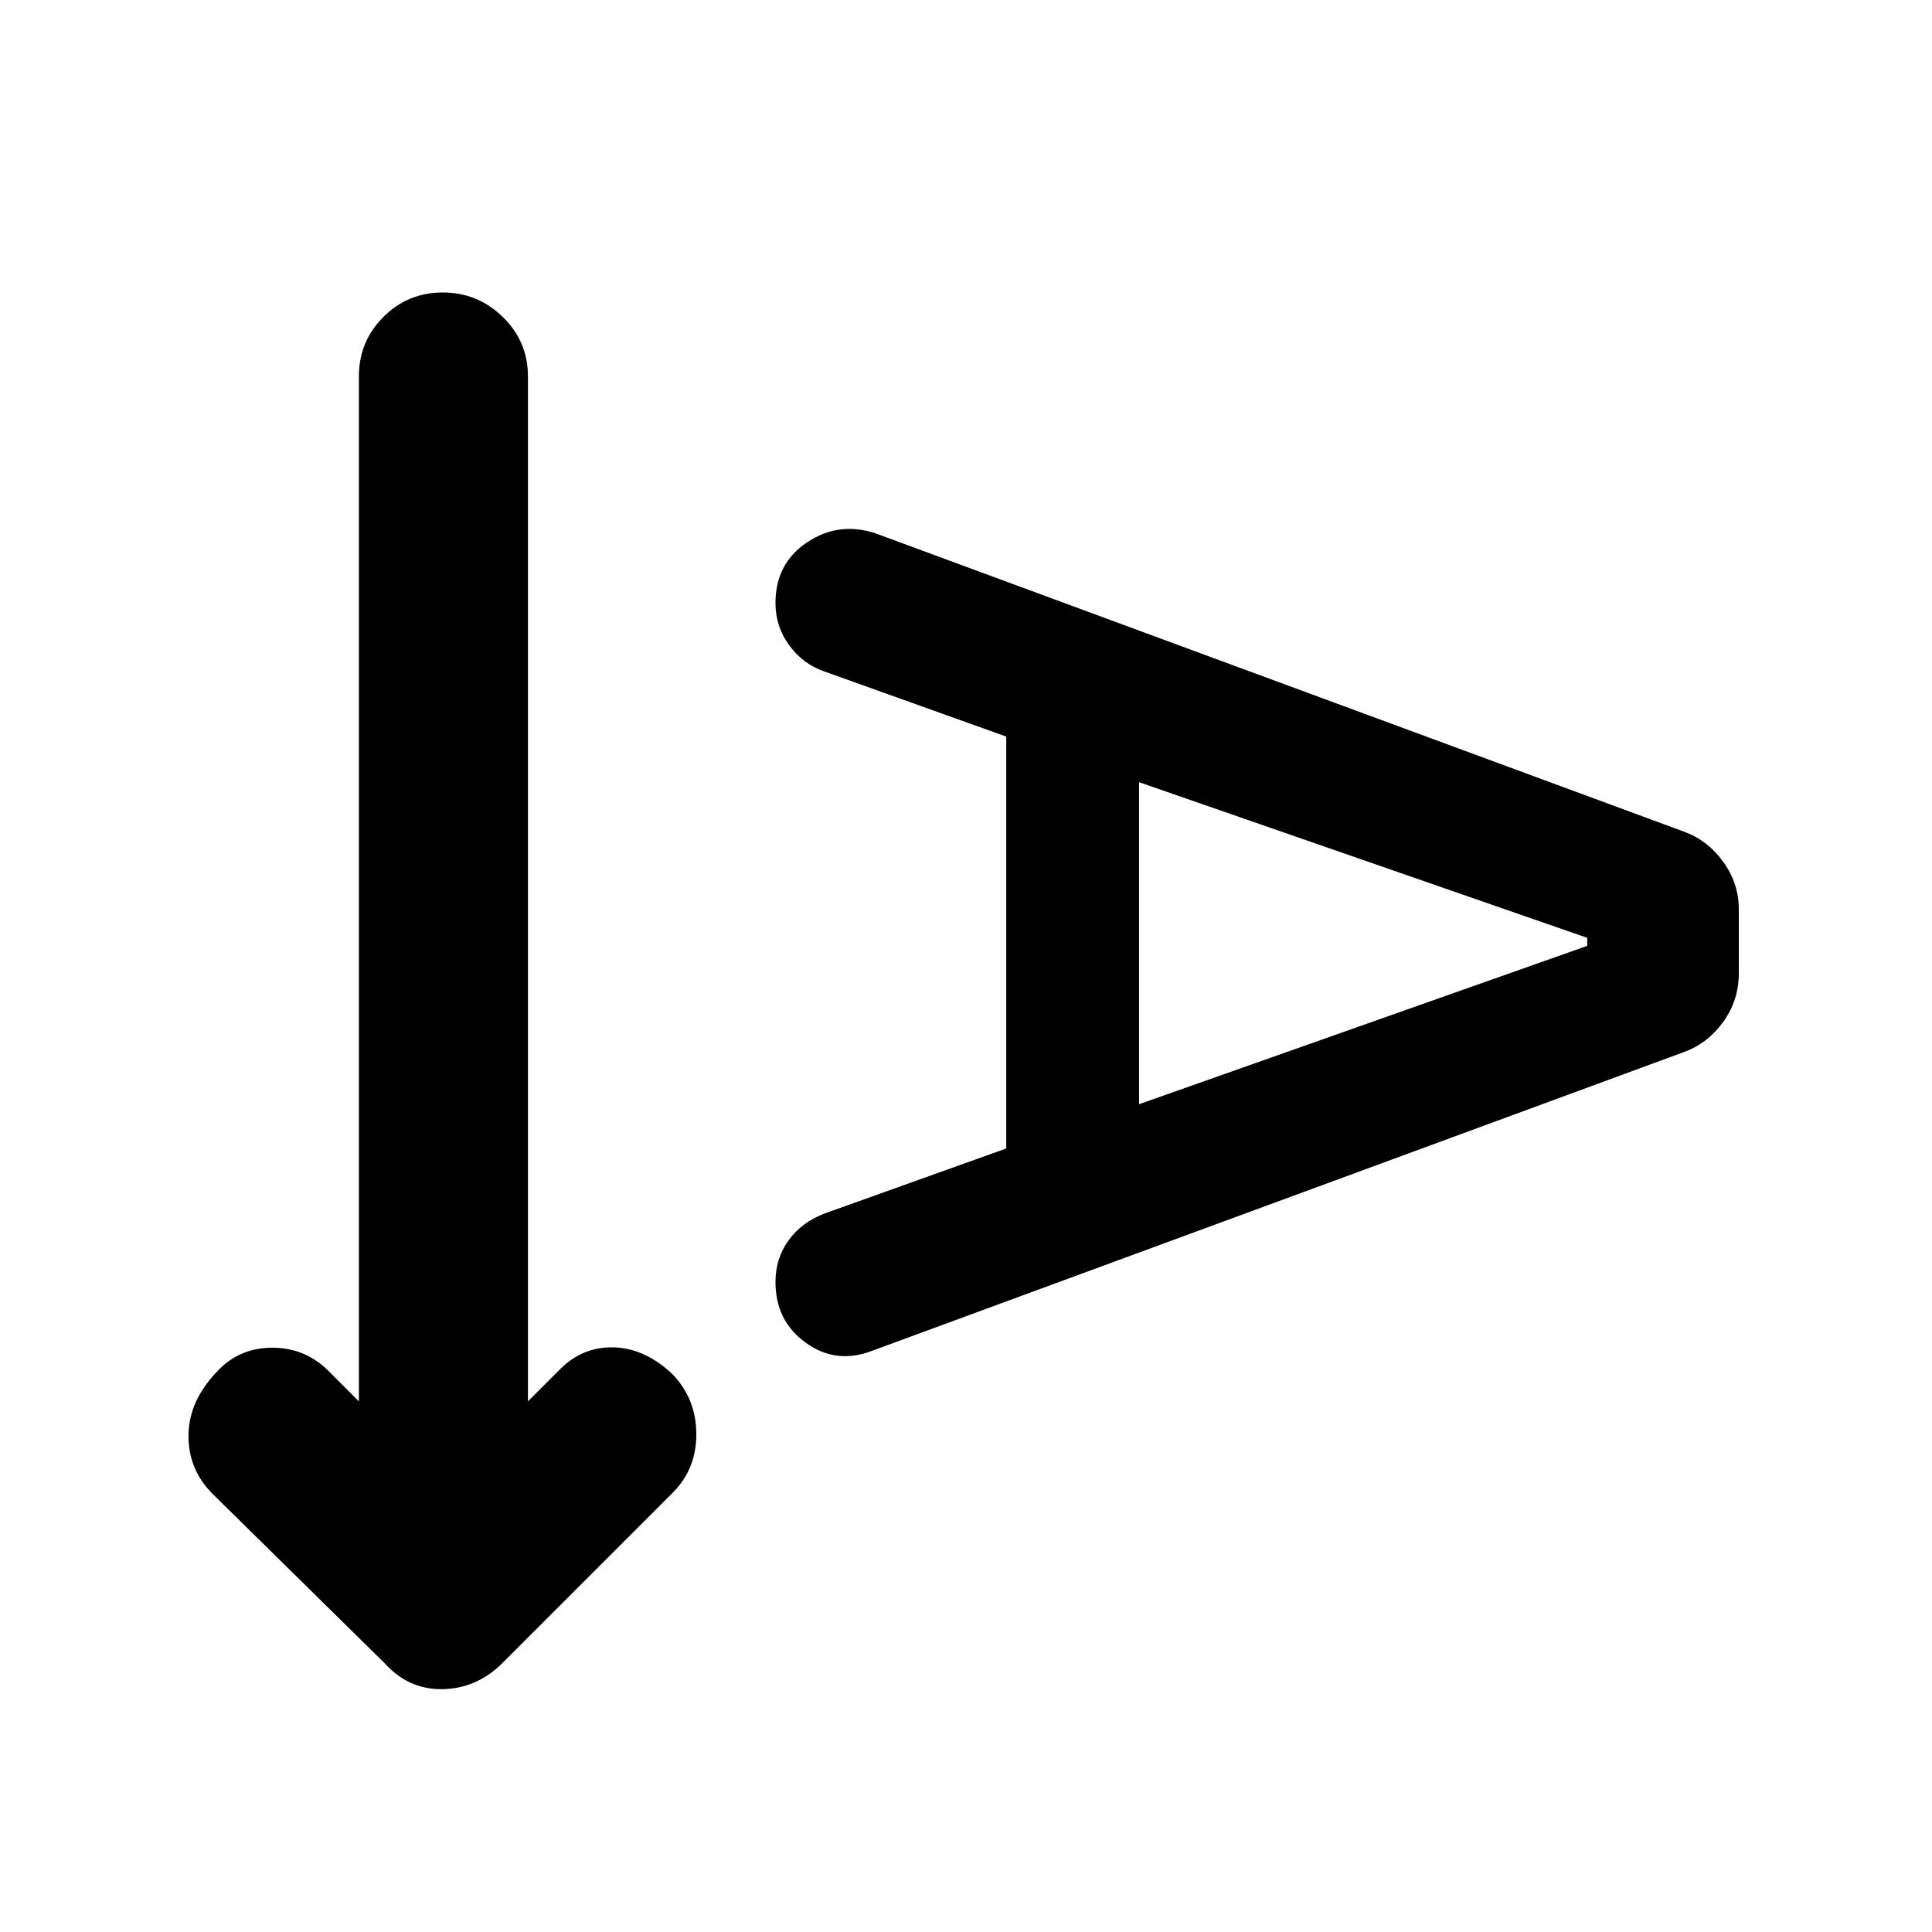 <svg xmlns="http://www.w3.org/2000/svg" height="40" viewBox="0 -960 960 960" width="40"><path d="m262.33-263.67 16-16q11.34-11.33 26.84-10.83t29.16 13.5Q346-264.67 346-247.33q0 17.33-11.67 29l-84.66 84.66Q237-121 220-120.67q-17 .34-29-13l-85.33-84q-12.34-12.33-12-29.66.33-17.34 15.33-32.34 10.67-10.66 26.33-10.66 15.67 0 27 10.66l16 16V-773q0-17.33 12.17-29.5 12.17-12.17 29.5-12.17t29.83 12.17q12.5 12.17 12.5 29.5v509.33ZM500-389.33V-594l-90.33-32.33q-10.67-3.67-17.5-13-6.84-9.34-6.84-21 0-19.67 15.67-30.17t34-4.5l402 148.33q11.67 4.34 19.33 15Q864-521 864-508.33v32q0 13.33-7.67 24-7.66 10.66-19.33 15L433-288.67q-17.67 6.67-32.67-4.16-15-10.84-15-30.17 0-11.67 6.5-20.67 6.5-9 17.84-13.33L500-389.33Zm66-22L788.67-490v-4L566-571.33v160Z"/></svg>